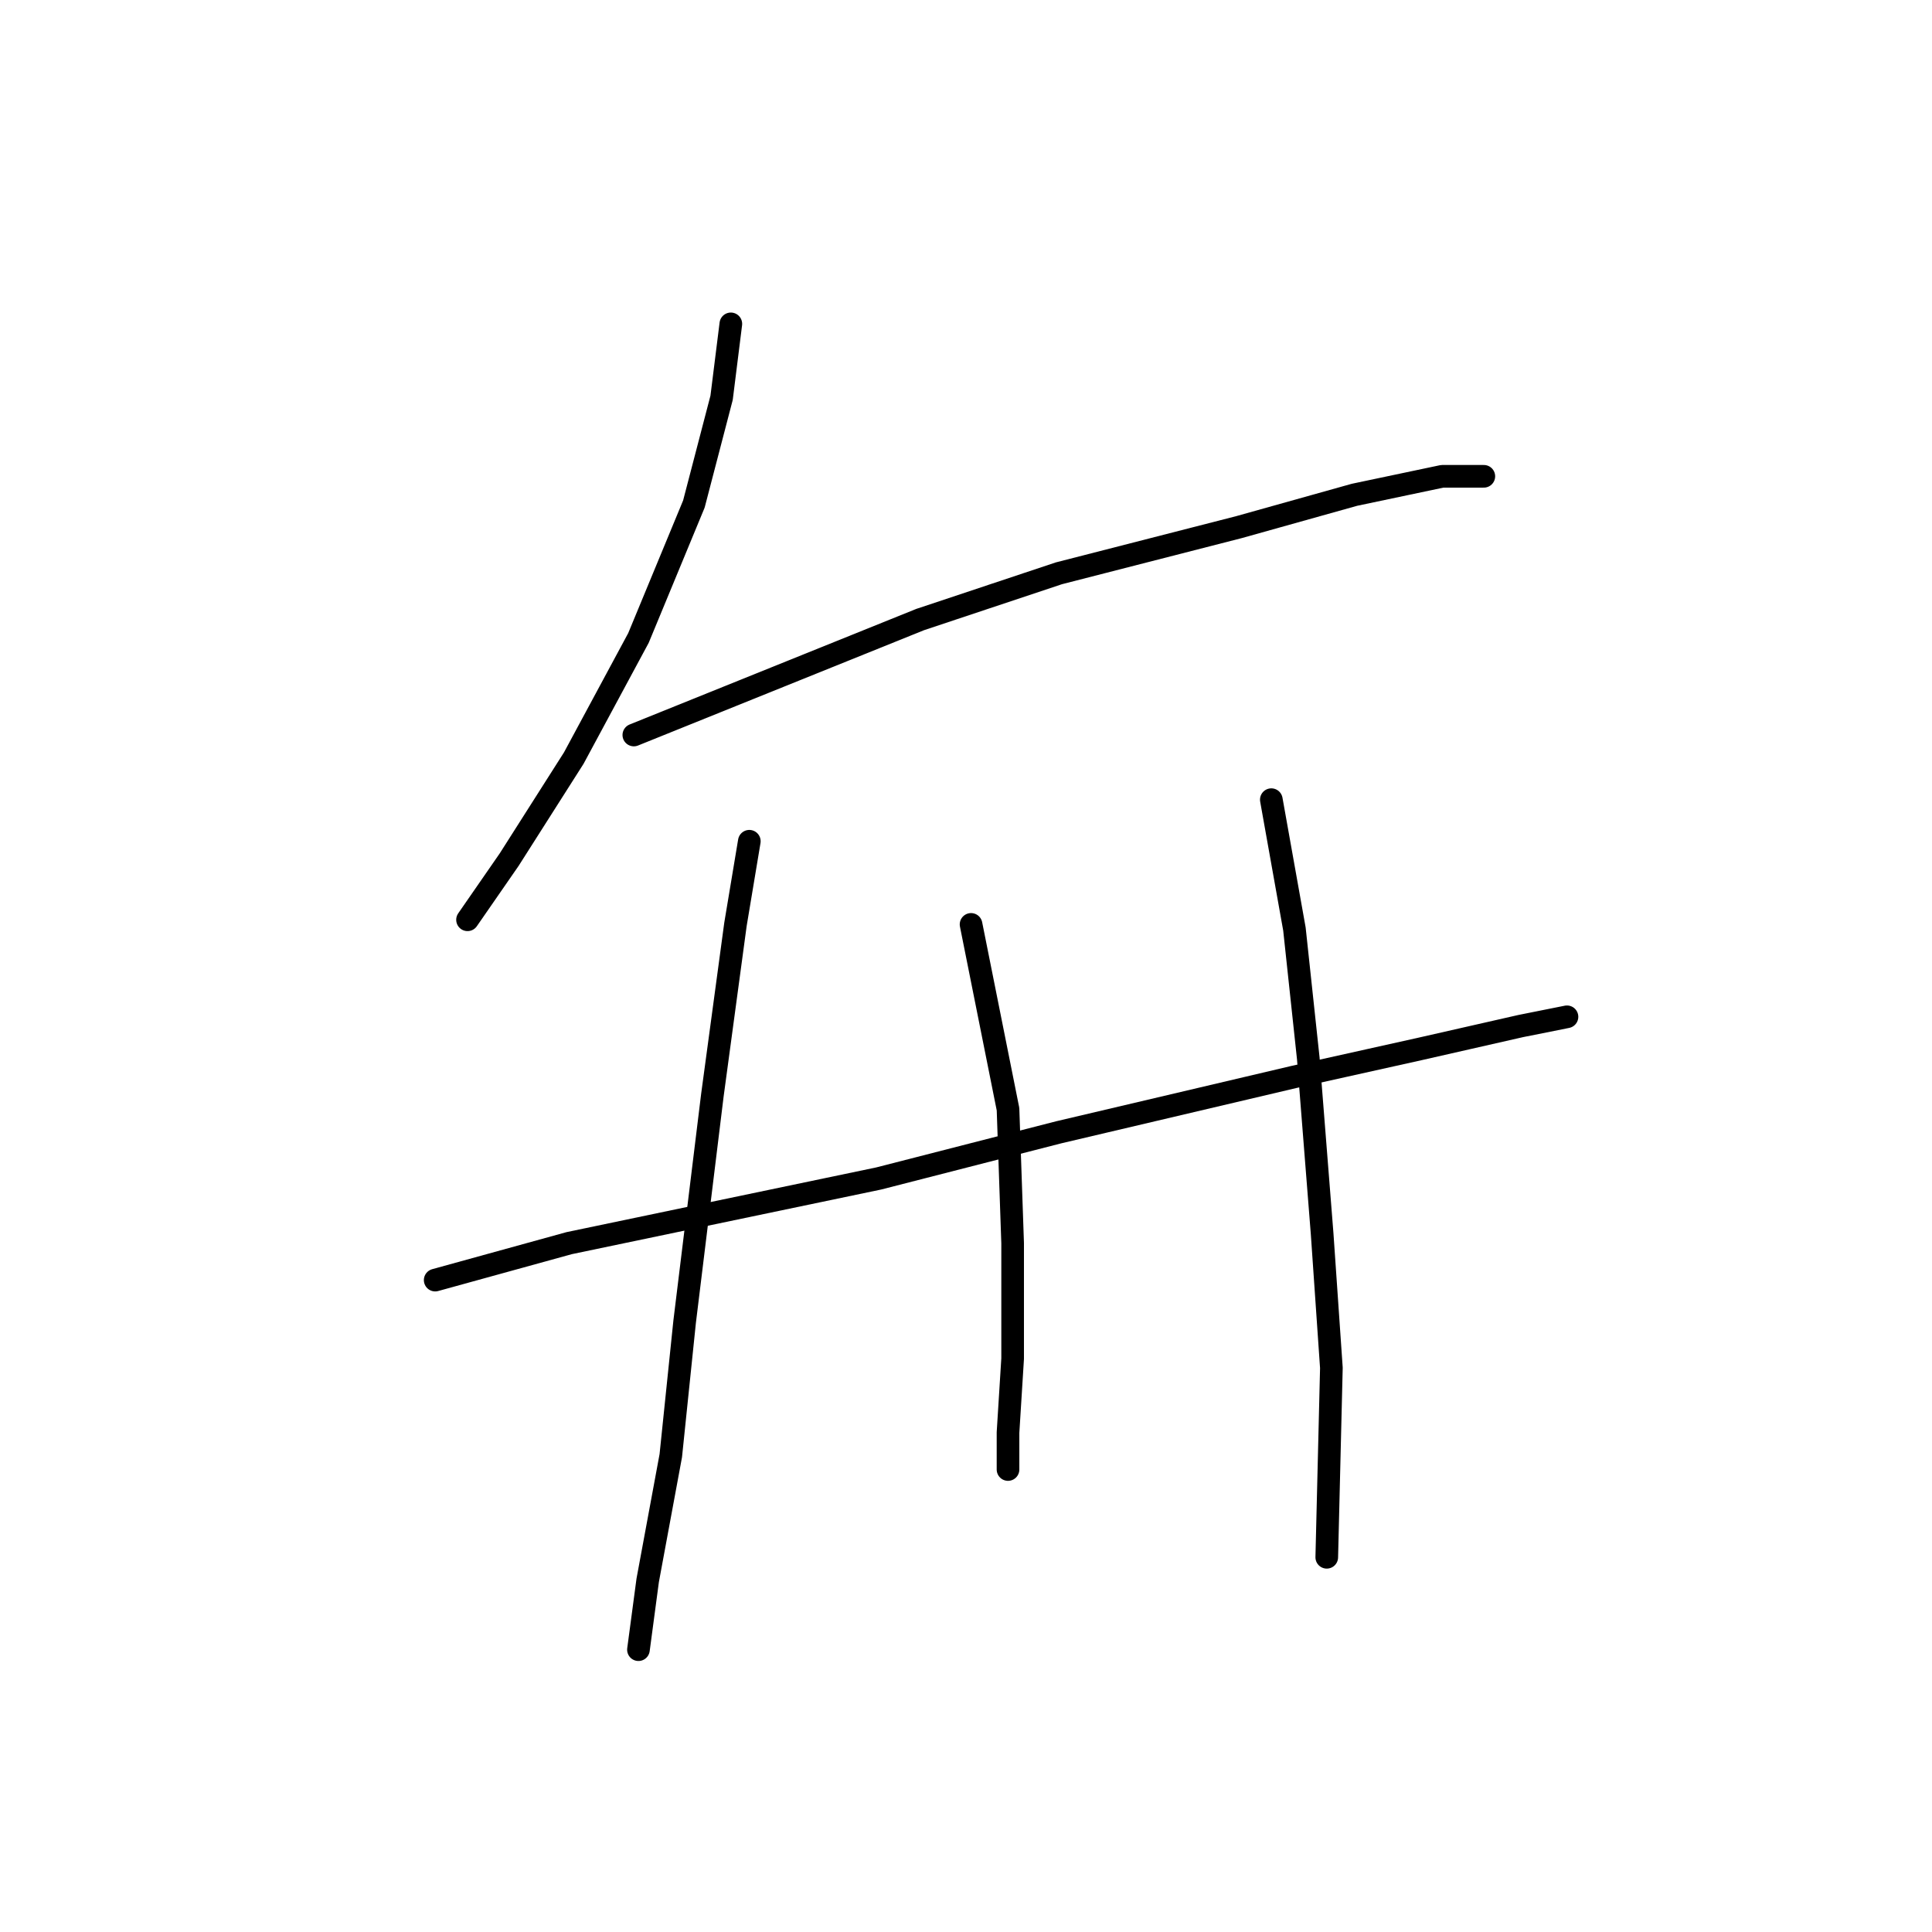 <?xml version="1.0" standalone="no"?>
    <svg width="256" height="256" xmlns="http://www.w3.org/2000/svg" version="1.1">
    <polyline stroke="black" stroke-width="3" stroke-linecap="round" fill="transparent" stroke-linejoin="round" points="96.84 42.914 95.616 52.707 91.943 66.786 84.598 84.537 76.028 100.452 67.459 113.919 61.95 121.876 61.95 121.876 " />
        <polyline stroke="black" stroke-width="3" stroke-linecap="round" fill="transparent" stroke-linejoin="round" points="83.986 97.392 121.937 82.089 140.3 75.968 164.173 69.847 179.475 65.562 191.106 63.113 196.615 63.113 196.615 63.113 " />
        <polyline stroke="black" stroke-width="3" stroke-linecap="round" fill="transparent" stroke-linejoin="round" points="57.665 169.621 75.416 164.724 116.428 156.155 140.3 150.033 171.518 142.688 188.045 139.015 201.512 135.955 207.633 134.731 207.633 134.731 " />
        <polyline stroke="black" stroke-width="3" stroke-linecap="round" fill="transparent" stroke-linejoin="round" points="99.289 111.47 97.452 122.488 94.392 145.137 90.719 175.13 88.883 192.881 85.822 209.408 84.598 218.59 84.598 218.59 " />
        <polyline stroke="black" stroke-width="3" stroke-linecap="round" fill="transparent" stroke-linejoin="round" points="128.67 122.488 133.567 146.973 134.179 164.724 134.179 180.027 133.567 189.821 133.567 194.718 133.567 194.718 " />
        <polyline stroke="black" stroke-width="3" stroke-linecap="round" fill="transparent" stroke-linejoin="round" points="168.457 105.961 171.518 123.1 173.354 140.24 175.191 163.5 176.415 181.251 175.803 206.348 175.803 206.348 " />
        </svg>